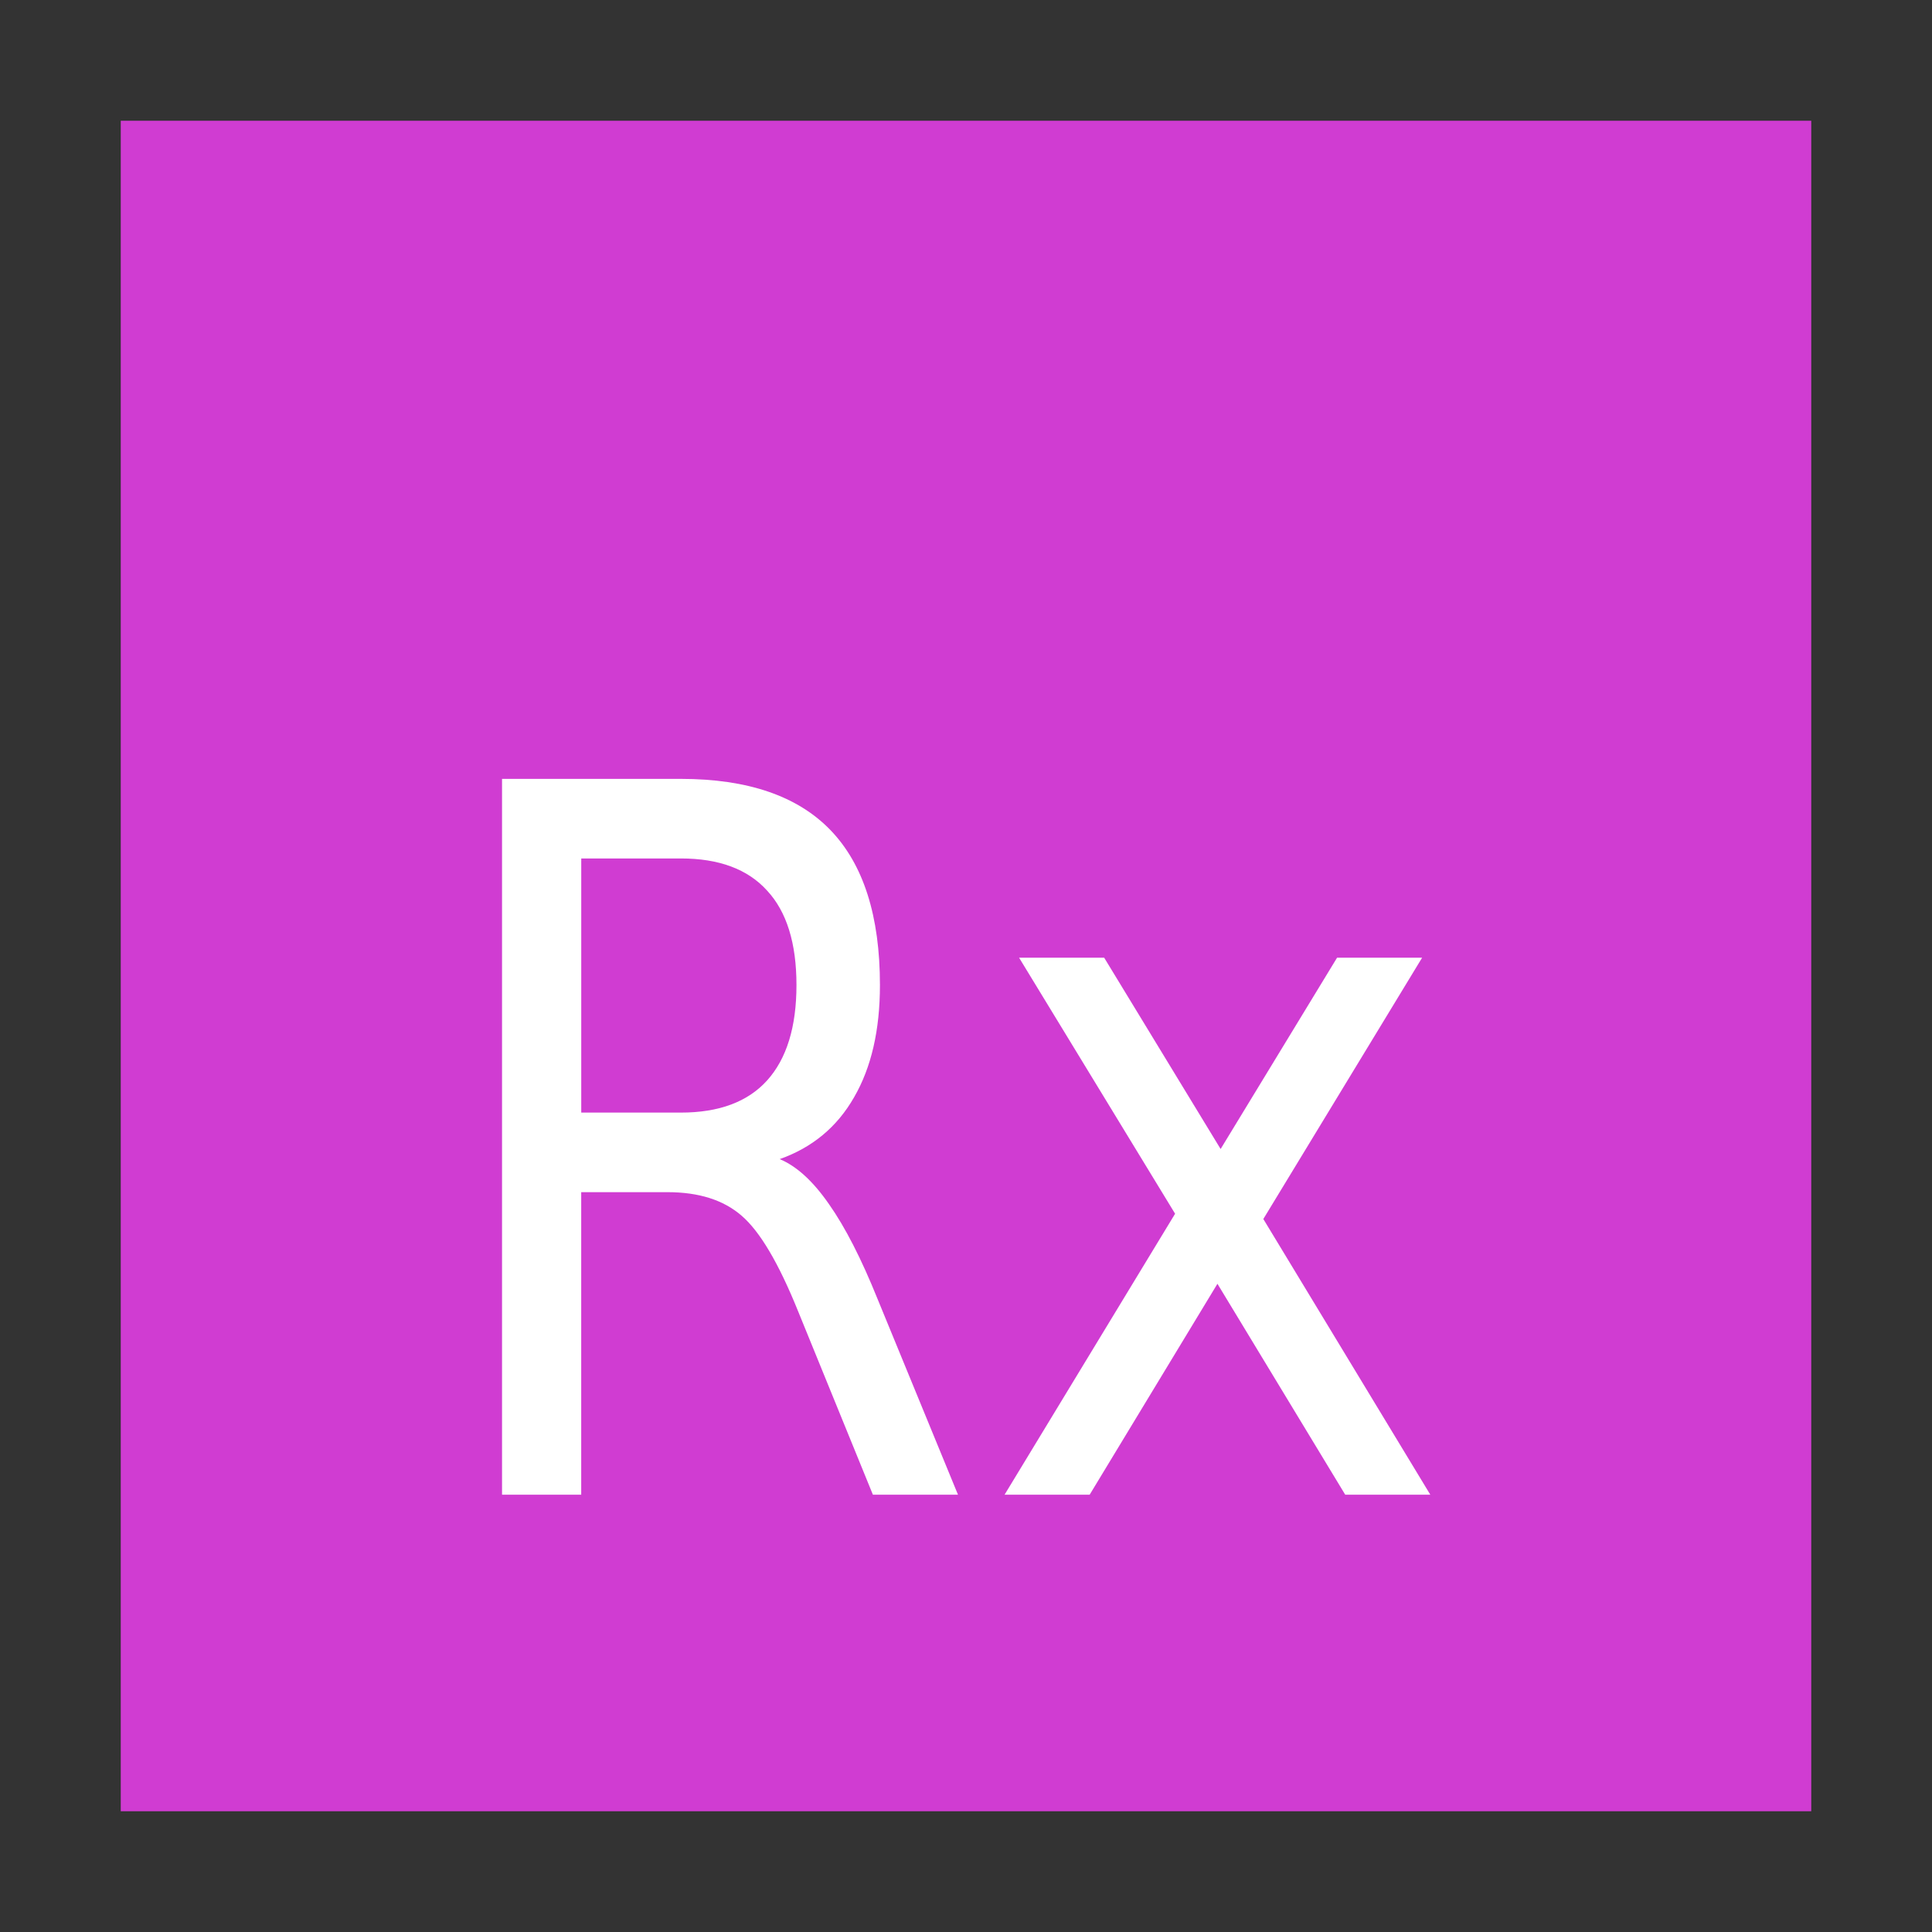 <svg width="48" version="1.1" xmlns="http://www.w3.org/2000/svg" height="48">
<rect width="100%" height="100%" fill="#333333" stroke="none"/>
<path style="fill:#d03cd2" d="m 3,3 v 42 h 42 v -42 Z "/>
<g style="fill:#fff">
<path d="m 19.369,28.797 q 0.633,0.262 1.227,1.12 0.604,0.858 1.208,2.359 l 1.997,4.86 h -2.114 l -1.86,-4.562 q -0.721,-1.787 -1.403,-2.371 -0.672,-0.584 -1.841,-0.584 h -2.143 v 7.517 h -1.967 v -17.785 h 4.441 q 2.493,0 3.721,1.275 1.227,1.275 1.227,3.848 0,1.68 -0.643,2.788 -0.633,1.108 -1.851,1.537 z  m -4.928,-7.469 v 6.314 h 2.474 q 1.422,0 2.143,-0.798 0.73,-0.81 0.73,-2.371 0,-1.561 -0.73,-2.347 -0.721,-0.798 -2.143,-0.798 h -2.474 z "/>
<path d="m 35.332,23.794 -3.945,6.492 4.149,6.85 h -2.114 l -3.175,-5.241 -3.175,5.241 h -2.114 l 4.237,-6.981 -3.876,-6.361 h 2.114 l 2.893,4.753 2.893,-4.753 h 2.114 z "/>
</g>
</svg>
